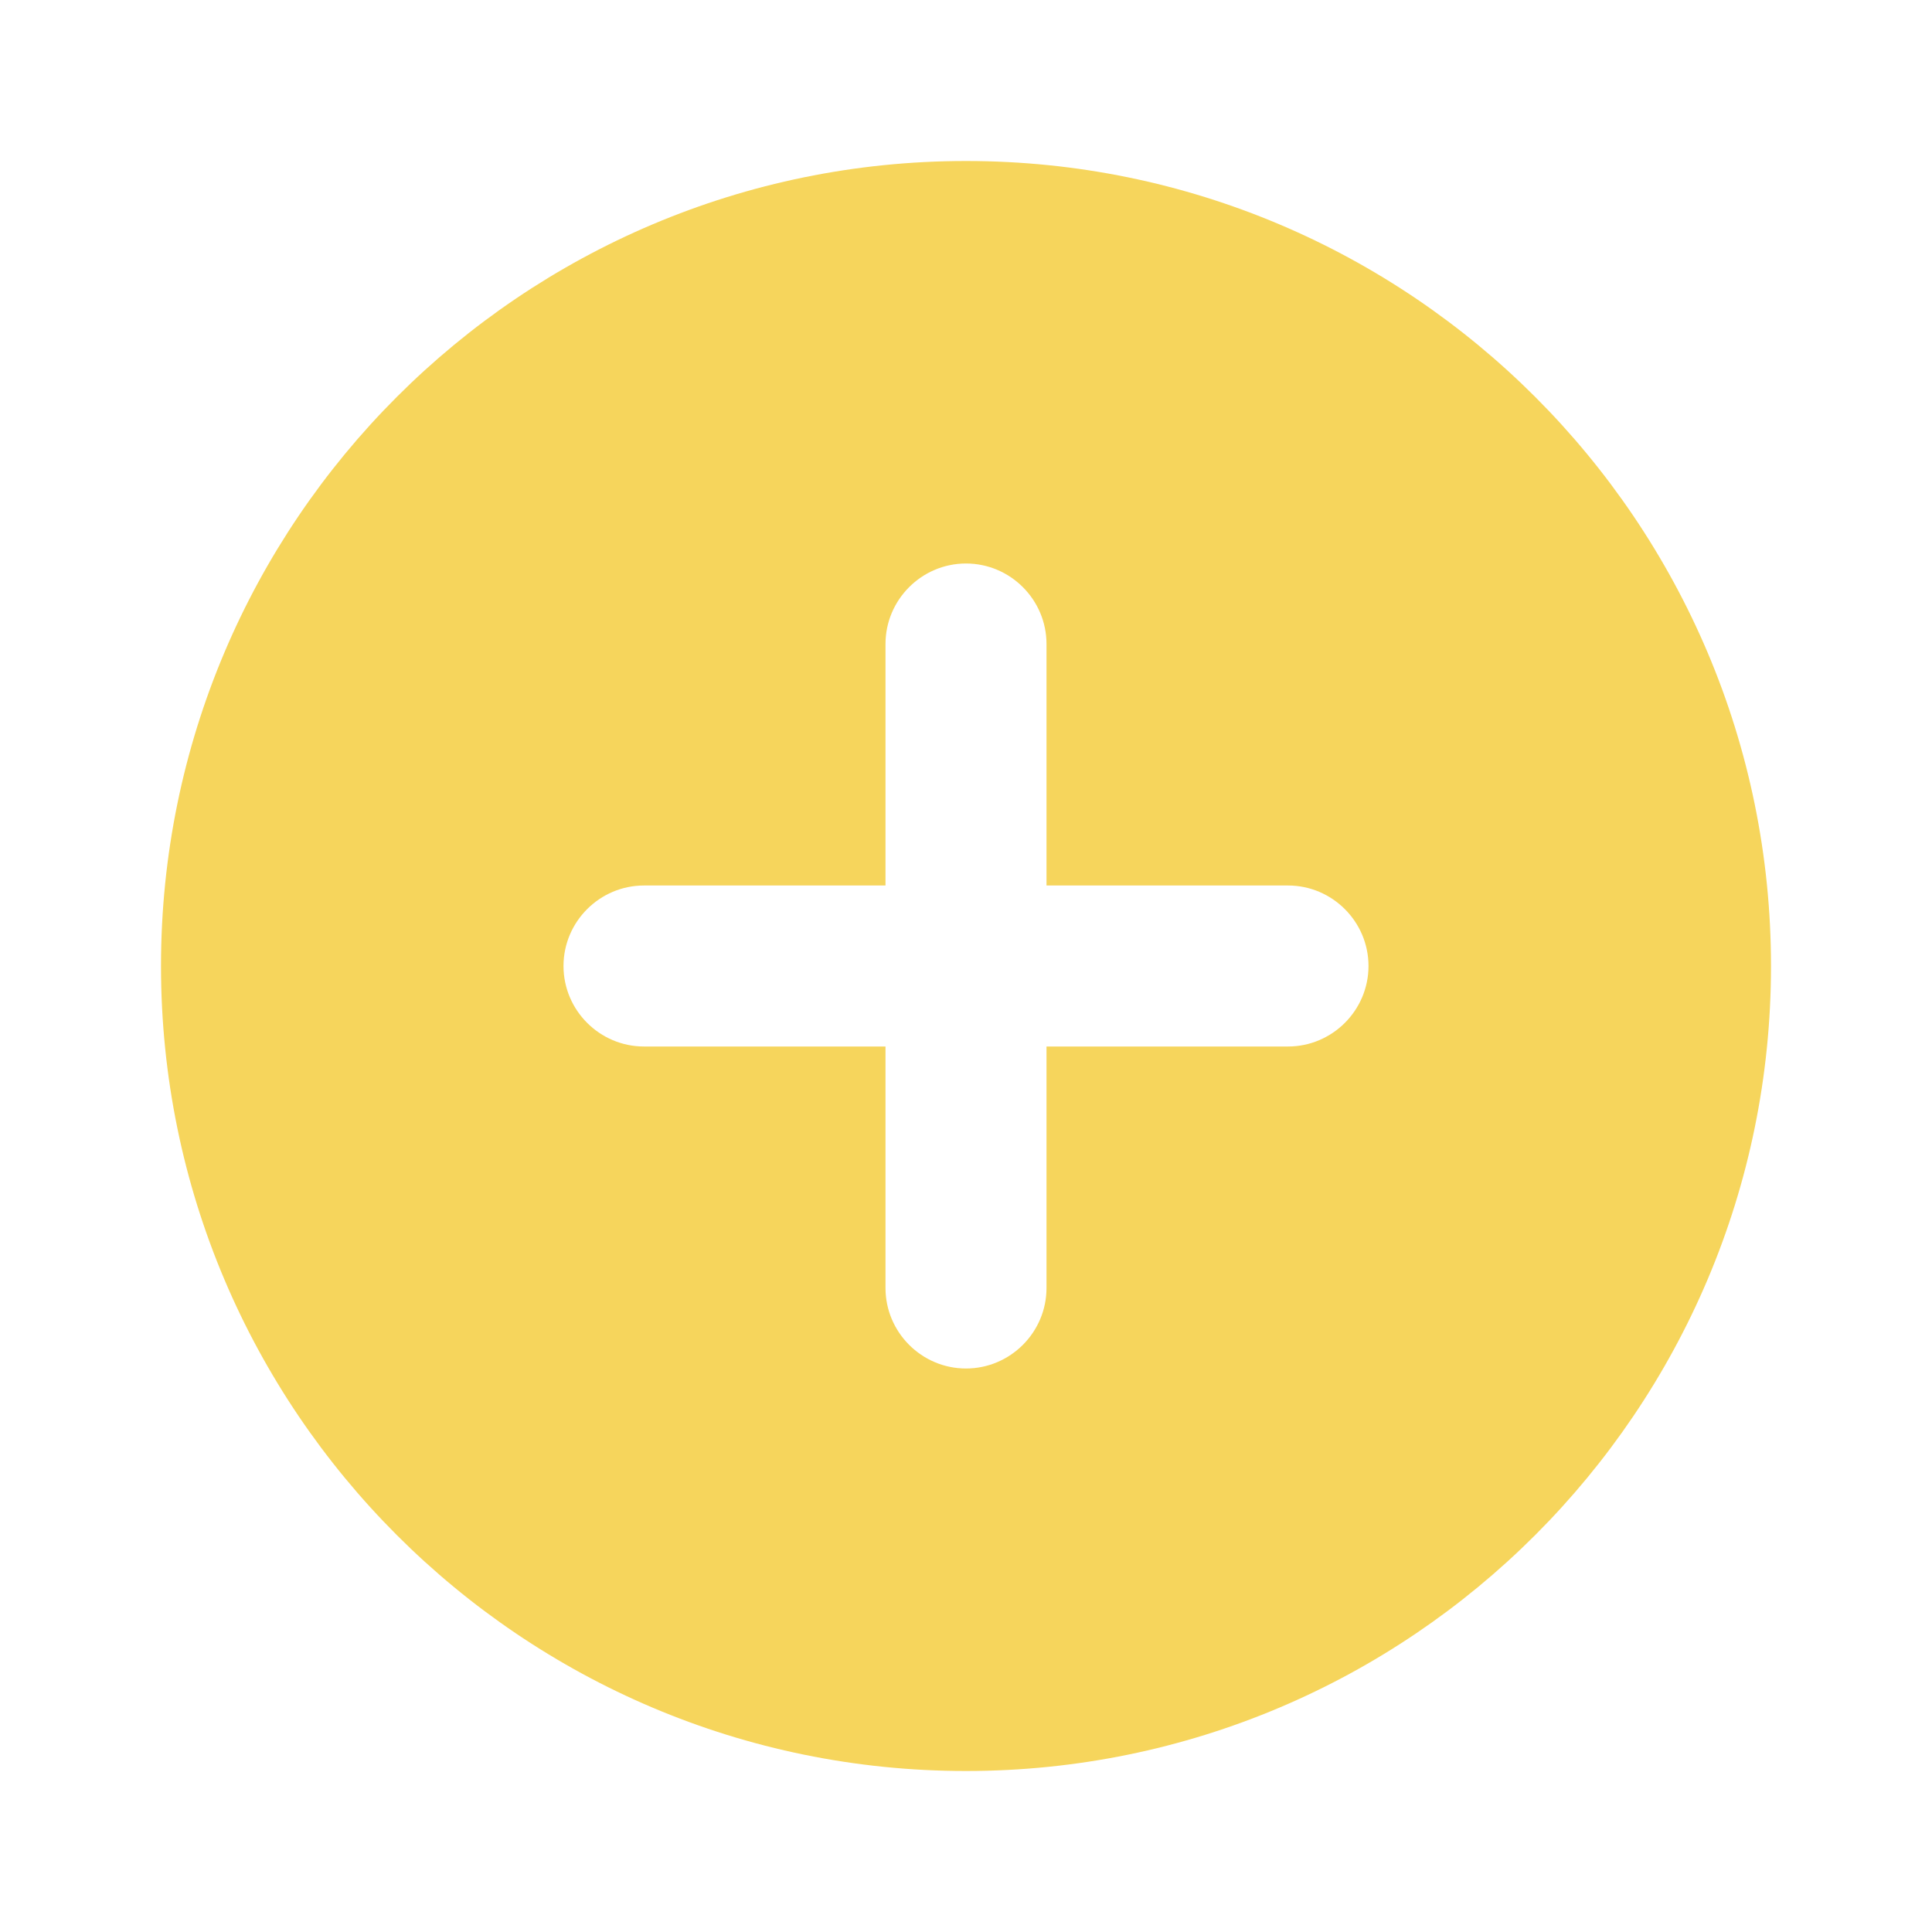 <svg width="30" height="30" viewBox="0 0 30 30" fill="none" xmlns="http://www.w3.org/2000/svg">
<path fill-rule="evenodd" clip-rule="evenodd" d="M15 2.5C8.1 2.5 2.5 8.1 2.5 15C2.5 21.9 8.1 27.5 15 27.5C21.9 27.5 27.5 21.9 27.5 15C27.5 8.1 21.9 2.5 15 2.5ZM20 16.25H16.25V20C16.25 20.688 15.688 21.25 15 21.25C14.312 21.25 13.75 20.688 13.75 20V16.25H10C9.312 16.25 8.75 15.688 8.75 15C8.75 14.312 9.312 13.75 10 13.75H13.75V10C13.75 9.312 14.312 8.75 15 8.75C15.688 8.75 16.25 9.312 16.25 10V13.75H20C20.688 13.75 21.25 14.312 21.25 15C21.25 15.688 20.688 16.25 20 16.25Z" fill="#f6d55c"/>
</svg>
